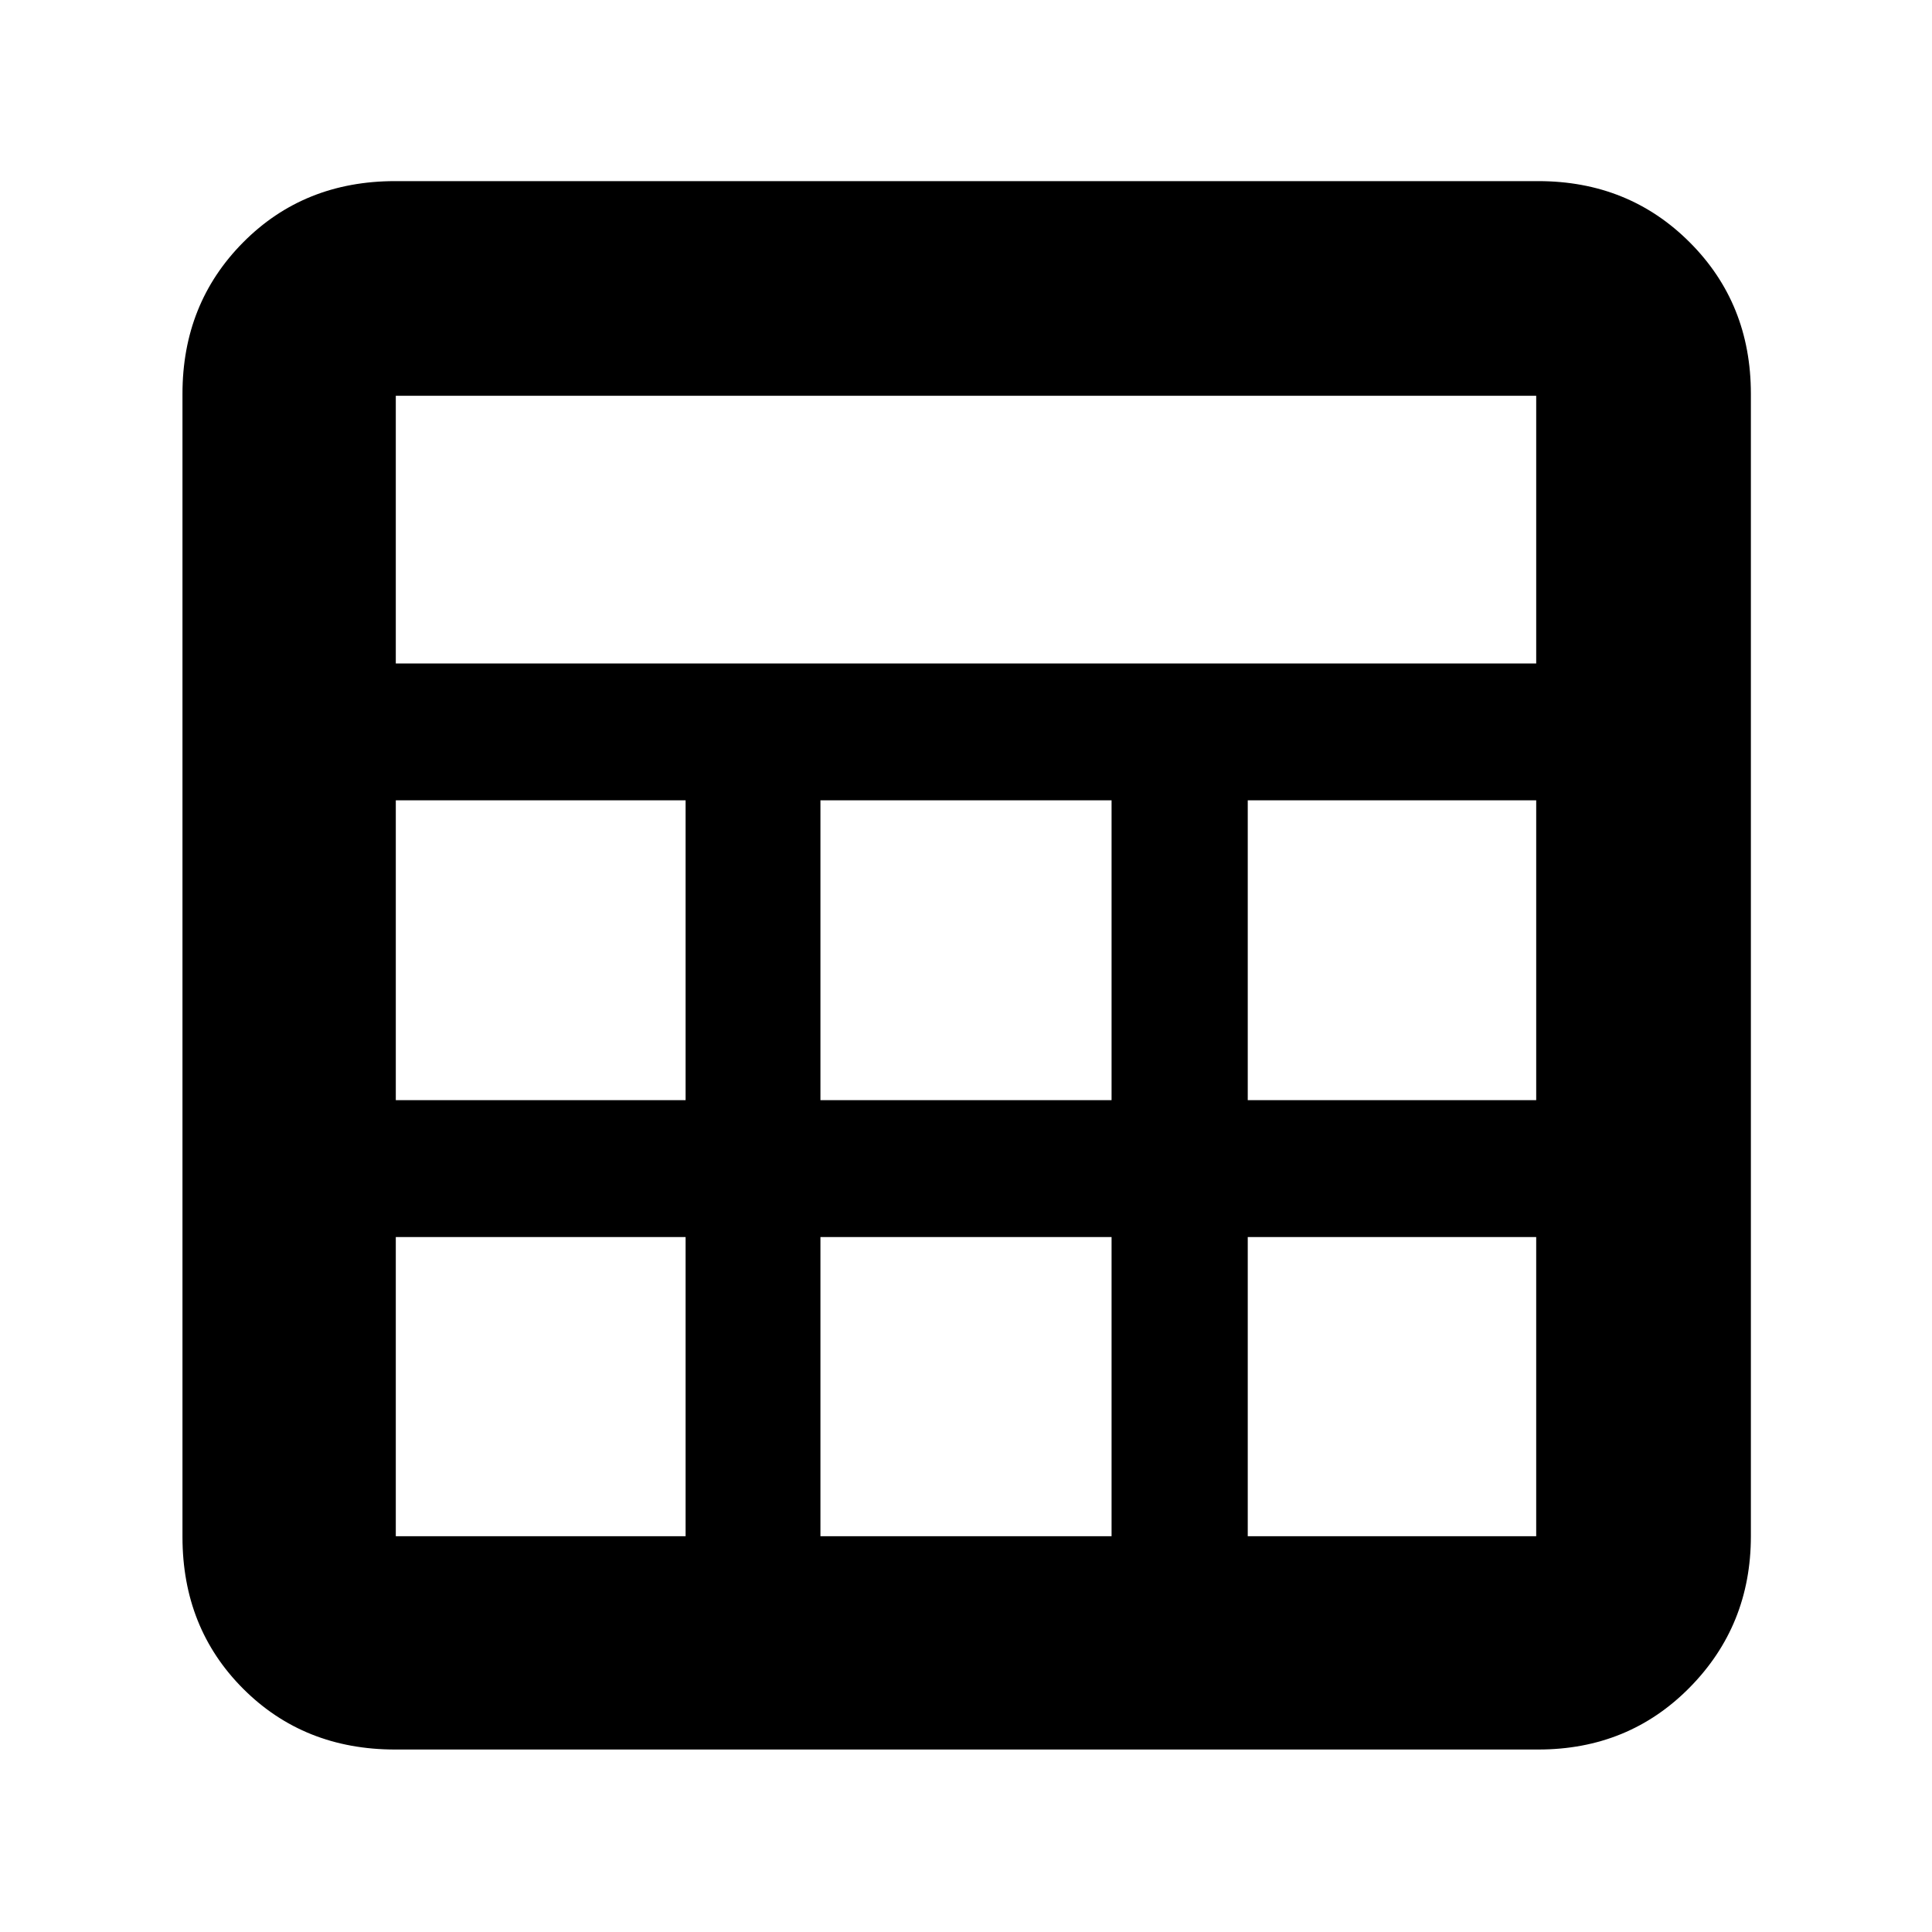 <svg xmlns="http://www.w3.org/2000/svg" height="40" viewBox="0 -960 960 960" width="40"><path d="M90.67-196.33v-568q0-44.88 30.18-75.27 30.18-30.4 75.48-30.4h568q44.88 0 75.27 30.4 30.4 30.39 30.4 75.27v567.66q0 44.33-30.4 75.17-30.39 30.83-75.27 30.83h-568q-45.3 0-75.48-30.18-30.18-30.18-30.18-75.48Zm106-434h566.66v-133H196.67v133Zm211 217h144.66v-149H407.67v149Zm0 216.66h144.66v-148.66H407.67v148.66Zm-211-216.66h144v-149h-144v149Zm423.33 0h143.33v-149H620v149ZM196.67-196.67h144v-148.66h-144v148.66Zm423.33 0h143.33v-148.66H620v148.66Z"/></svg>